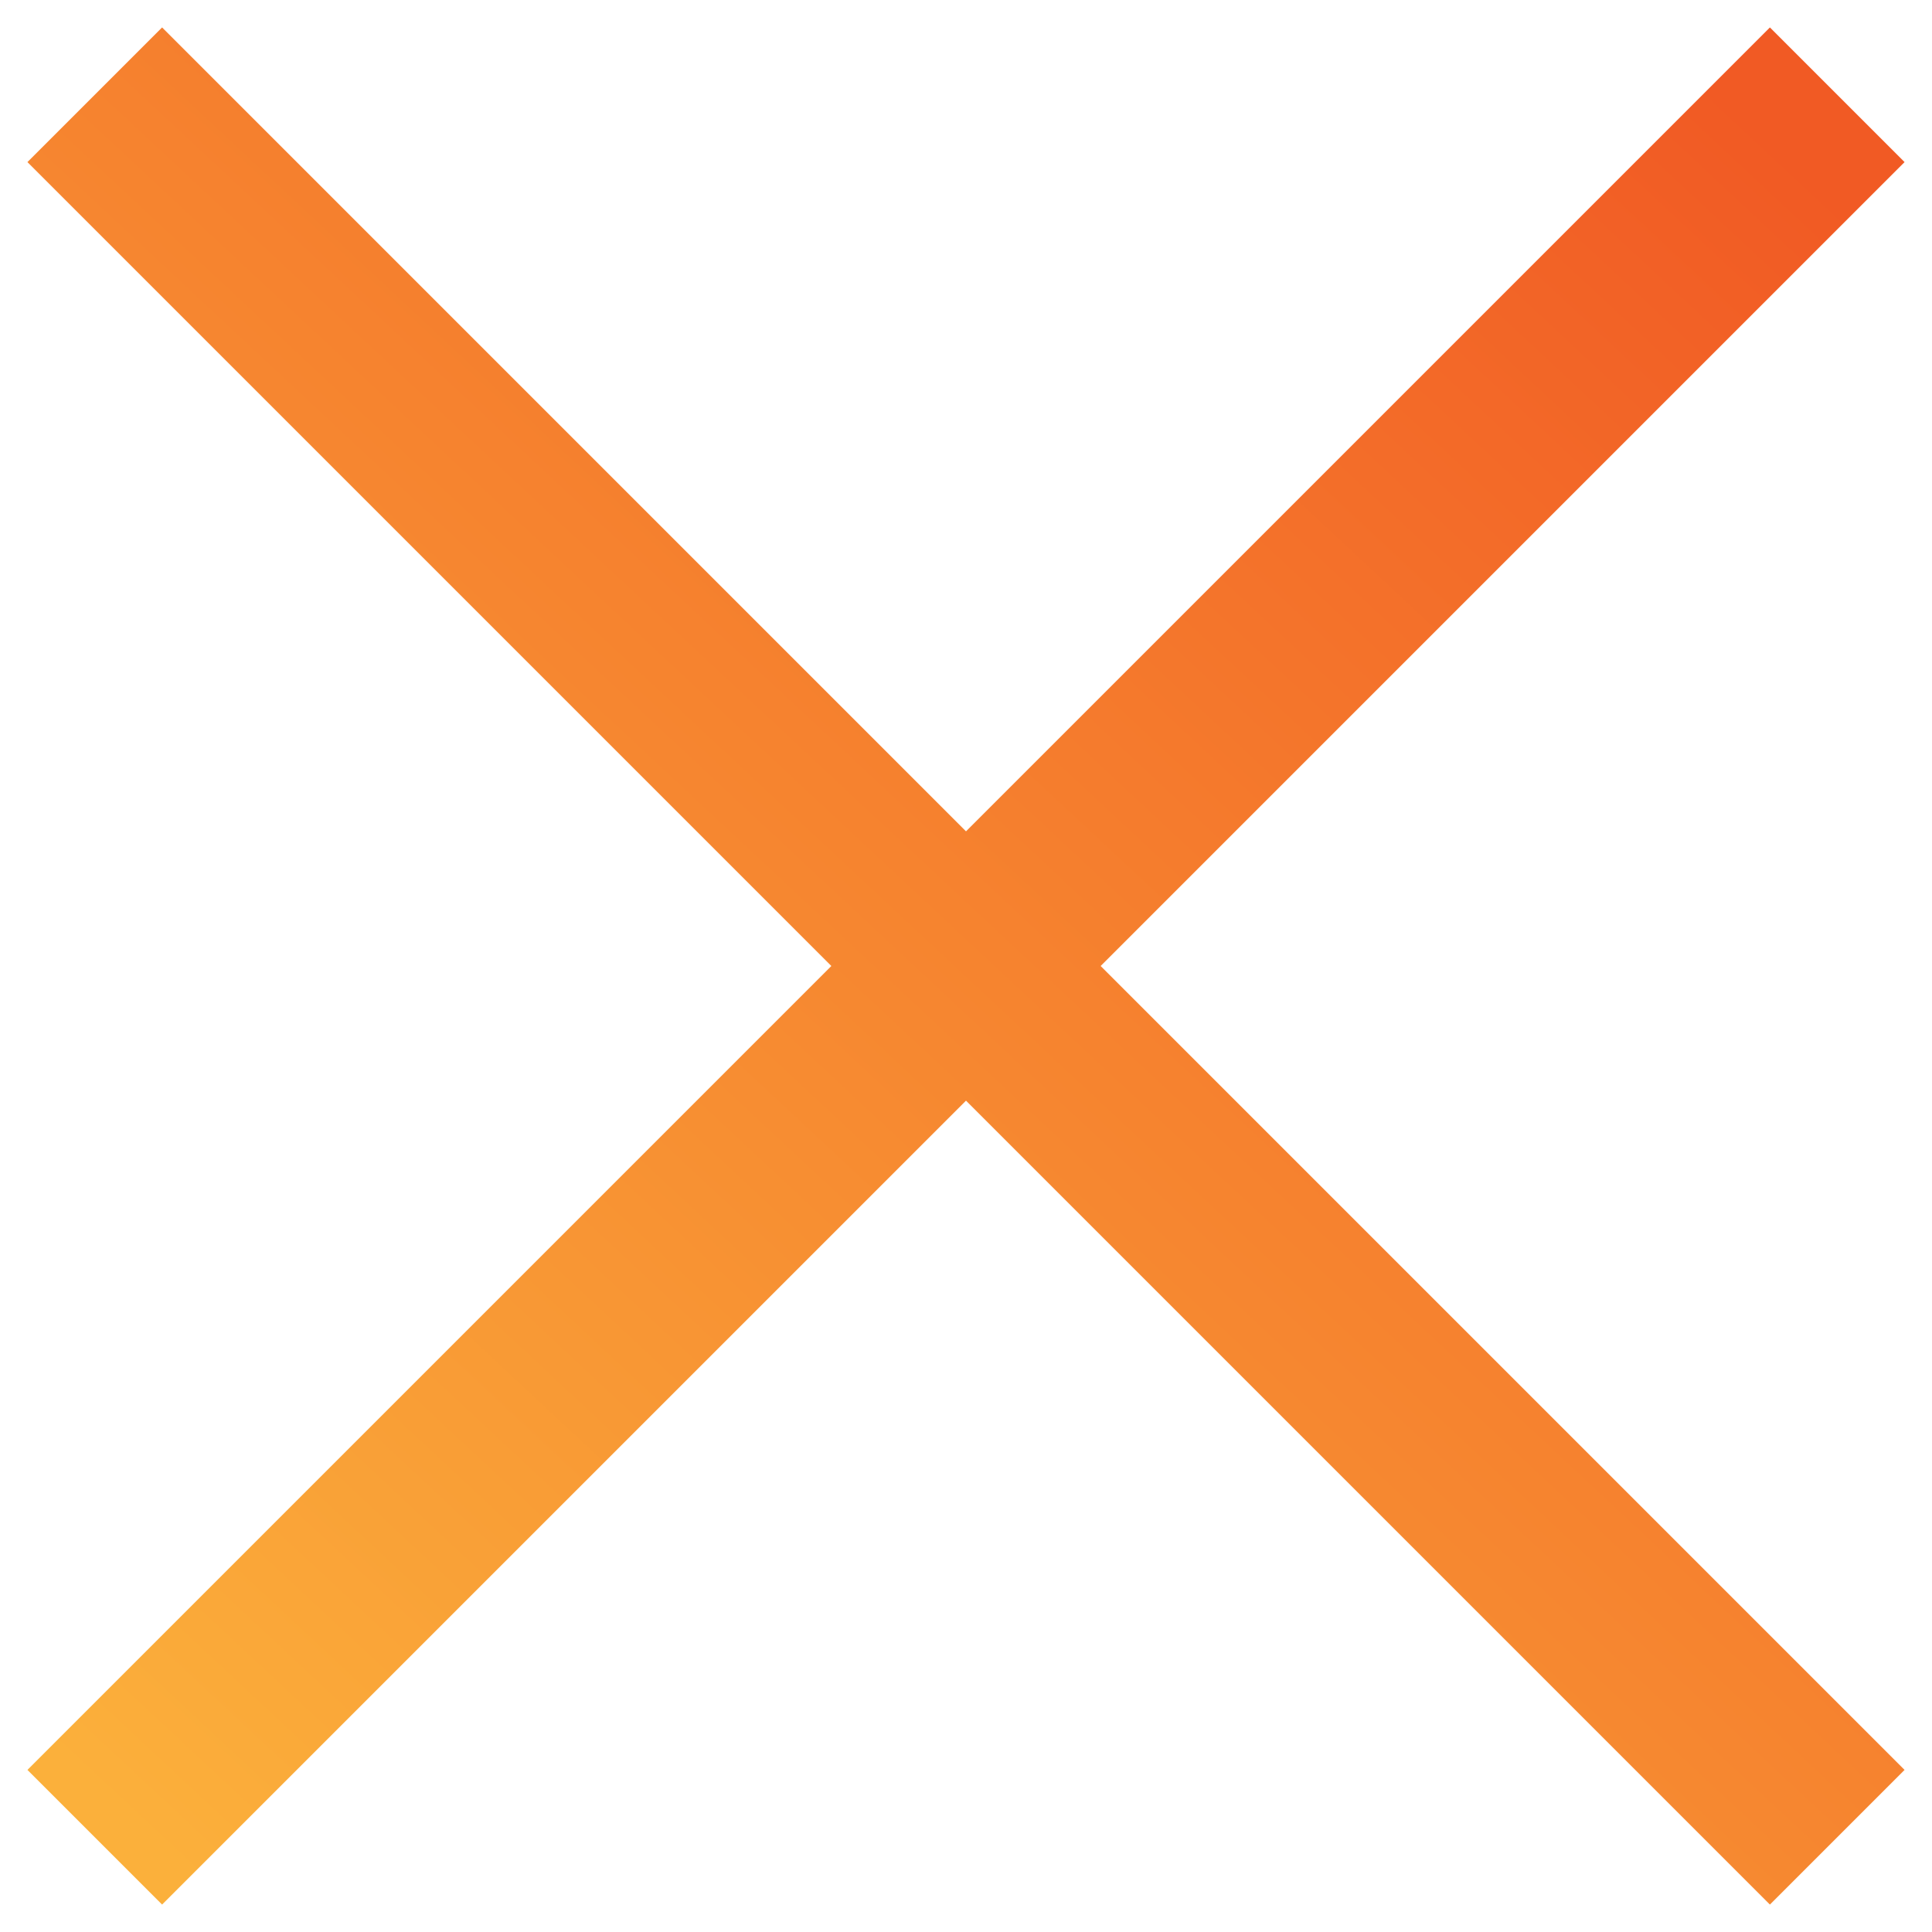 <svg id="Layer_2" data-name="Layer 2" xmlns="http://www.w3.org/2000/svg" xmlns:xlink="http://www.w3.org/1999/xlink" viewBox="0 0 200 200"><defs><style>.cls-1{fill:url(#linear-gradient);}</style><linearGradient id="linear-gradient" x1="181.55" y1="12.59" x2="15.4" y2="190.67" gradientUnits="userSpaceOnUse"><stop offset="0" stop-color="#f15a24"/><stop offset="1" stop-color="#fbb03b"/></linearGradient></defs><title>pytorch-x</title><polygon class="cls-1" points="197.16 16.78 183.22 2.84 100 86.06 16.78 2.84 2.84 16.78 86.06 100 2.84 183.22 16.78 197.16 100 113.94 183.22 197.16 197.16 183.22 113.94 100 197.16 16.78"/></svg>